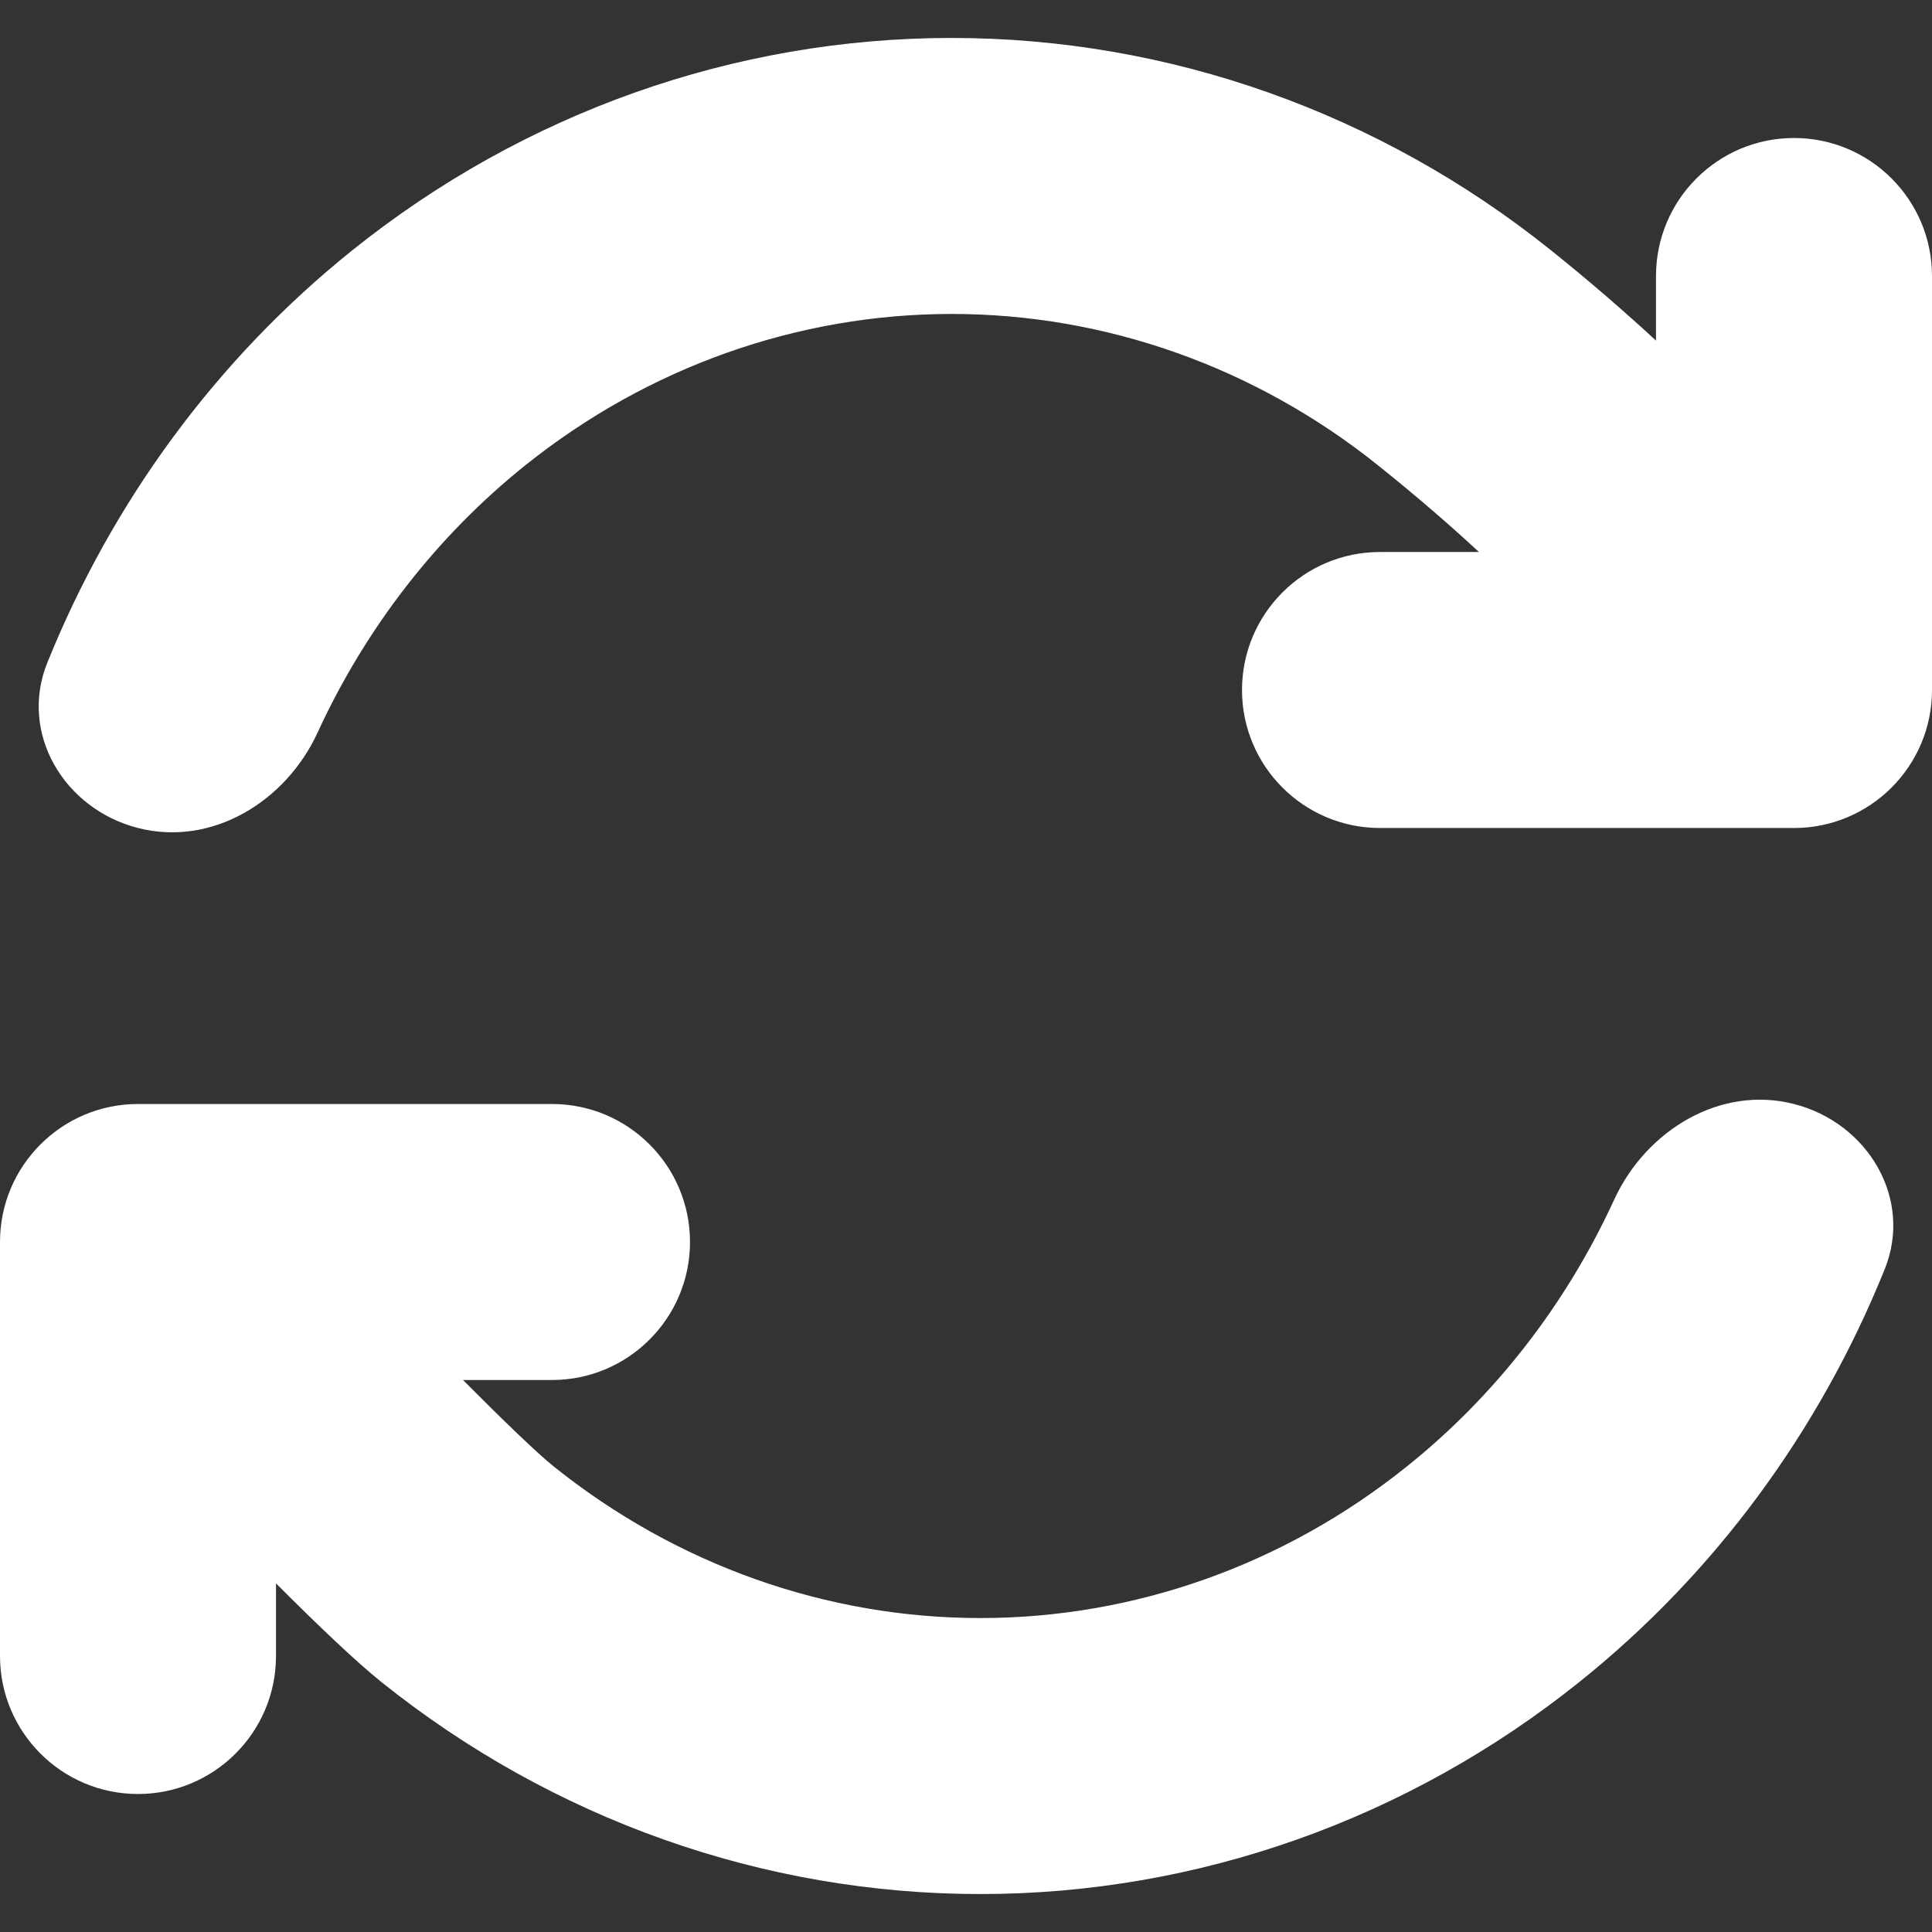 <svg width="14" height="14" viewBox="0 0 14 14" fill="none" xmlns="http://www.w3.org/2000/svg">
<rect x="0" y="0" width="14" height="14" fill="#333333" stroke="none"/>
<path fill-rule="evenodd" clip-rule="evenodd" d="M2.555 1.812C3.795 0.818 5.321 0.275 6.896 0.275C8.471 0.275 9.997 0.818 11.237 1.812C11.518 2.037 11.771 2.257 12 2.468V2C12 1.448 12.448 1 13 1C13.552 1 14 1.448 14 2V5C14 5.552 13.552 6 13 6H10C9.448 6 9 5.552 9 5C9 4.448 9.448 4 10 4H10.717C10.512 3.81 10.274 3.603 9.987 3.373C9.095 2.658 8.008 2.275 6.896 2.275C5.784 2.275 4.697 2.658 3.805 3.373C3.166 3.885 2.651 4.549 2.302 5.307C2.072 5.809 1.535 6.137 1 6C0.465 5.863 0.136 5.314 0.343 4.802C0.815 3.632 1.573 2.599 2.555 1.812Z" fill="white"/>
<path fill-rule="evenodd" clip-rule="evenodd" d="M11.445 12.188C10.205 13.182 8.679 13.725 7.104 13.725C5.529 13.725 4.003 13.182 2.763 12.188C2.577 12.039 2.298 11.772 2 11.474L2 12C2 12.552 1.552 13 1 13C0.448 13 2.34318e-06 12.552 1.97888e-06 12L0 9C-3.64302e-07 8.448 0.448 8 1 8H4C4.552 8 5 8.448 5 9C5 9.552 4.552 10 4 10H3.355C3.658 10.305 3.896 10.533 4.013 10.627C4.905 11.342 5.992 11.725 7.104 11.725C8.216 11.725 9.303 11.342 10.194 10.627C10.834 10.115 11.349 9.451 11.697 8.693C11.928 8.191 12.465 7.863 13 8C13.535 8.137 13.864 8.686 13.657 9.198C13.185 10.368 12.427 11.402 11.445 12.188Z" fill="white"/>
</svg>
